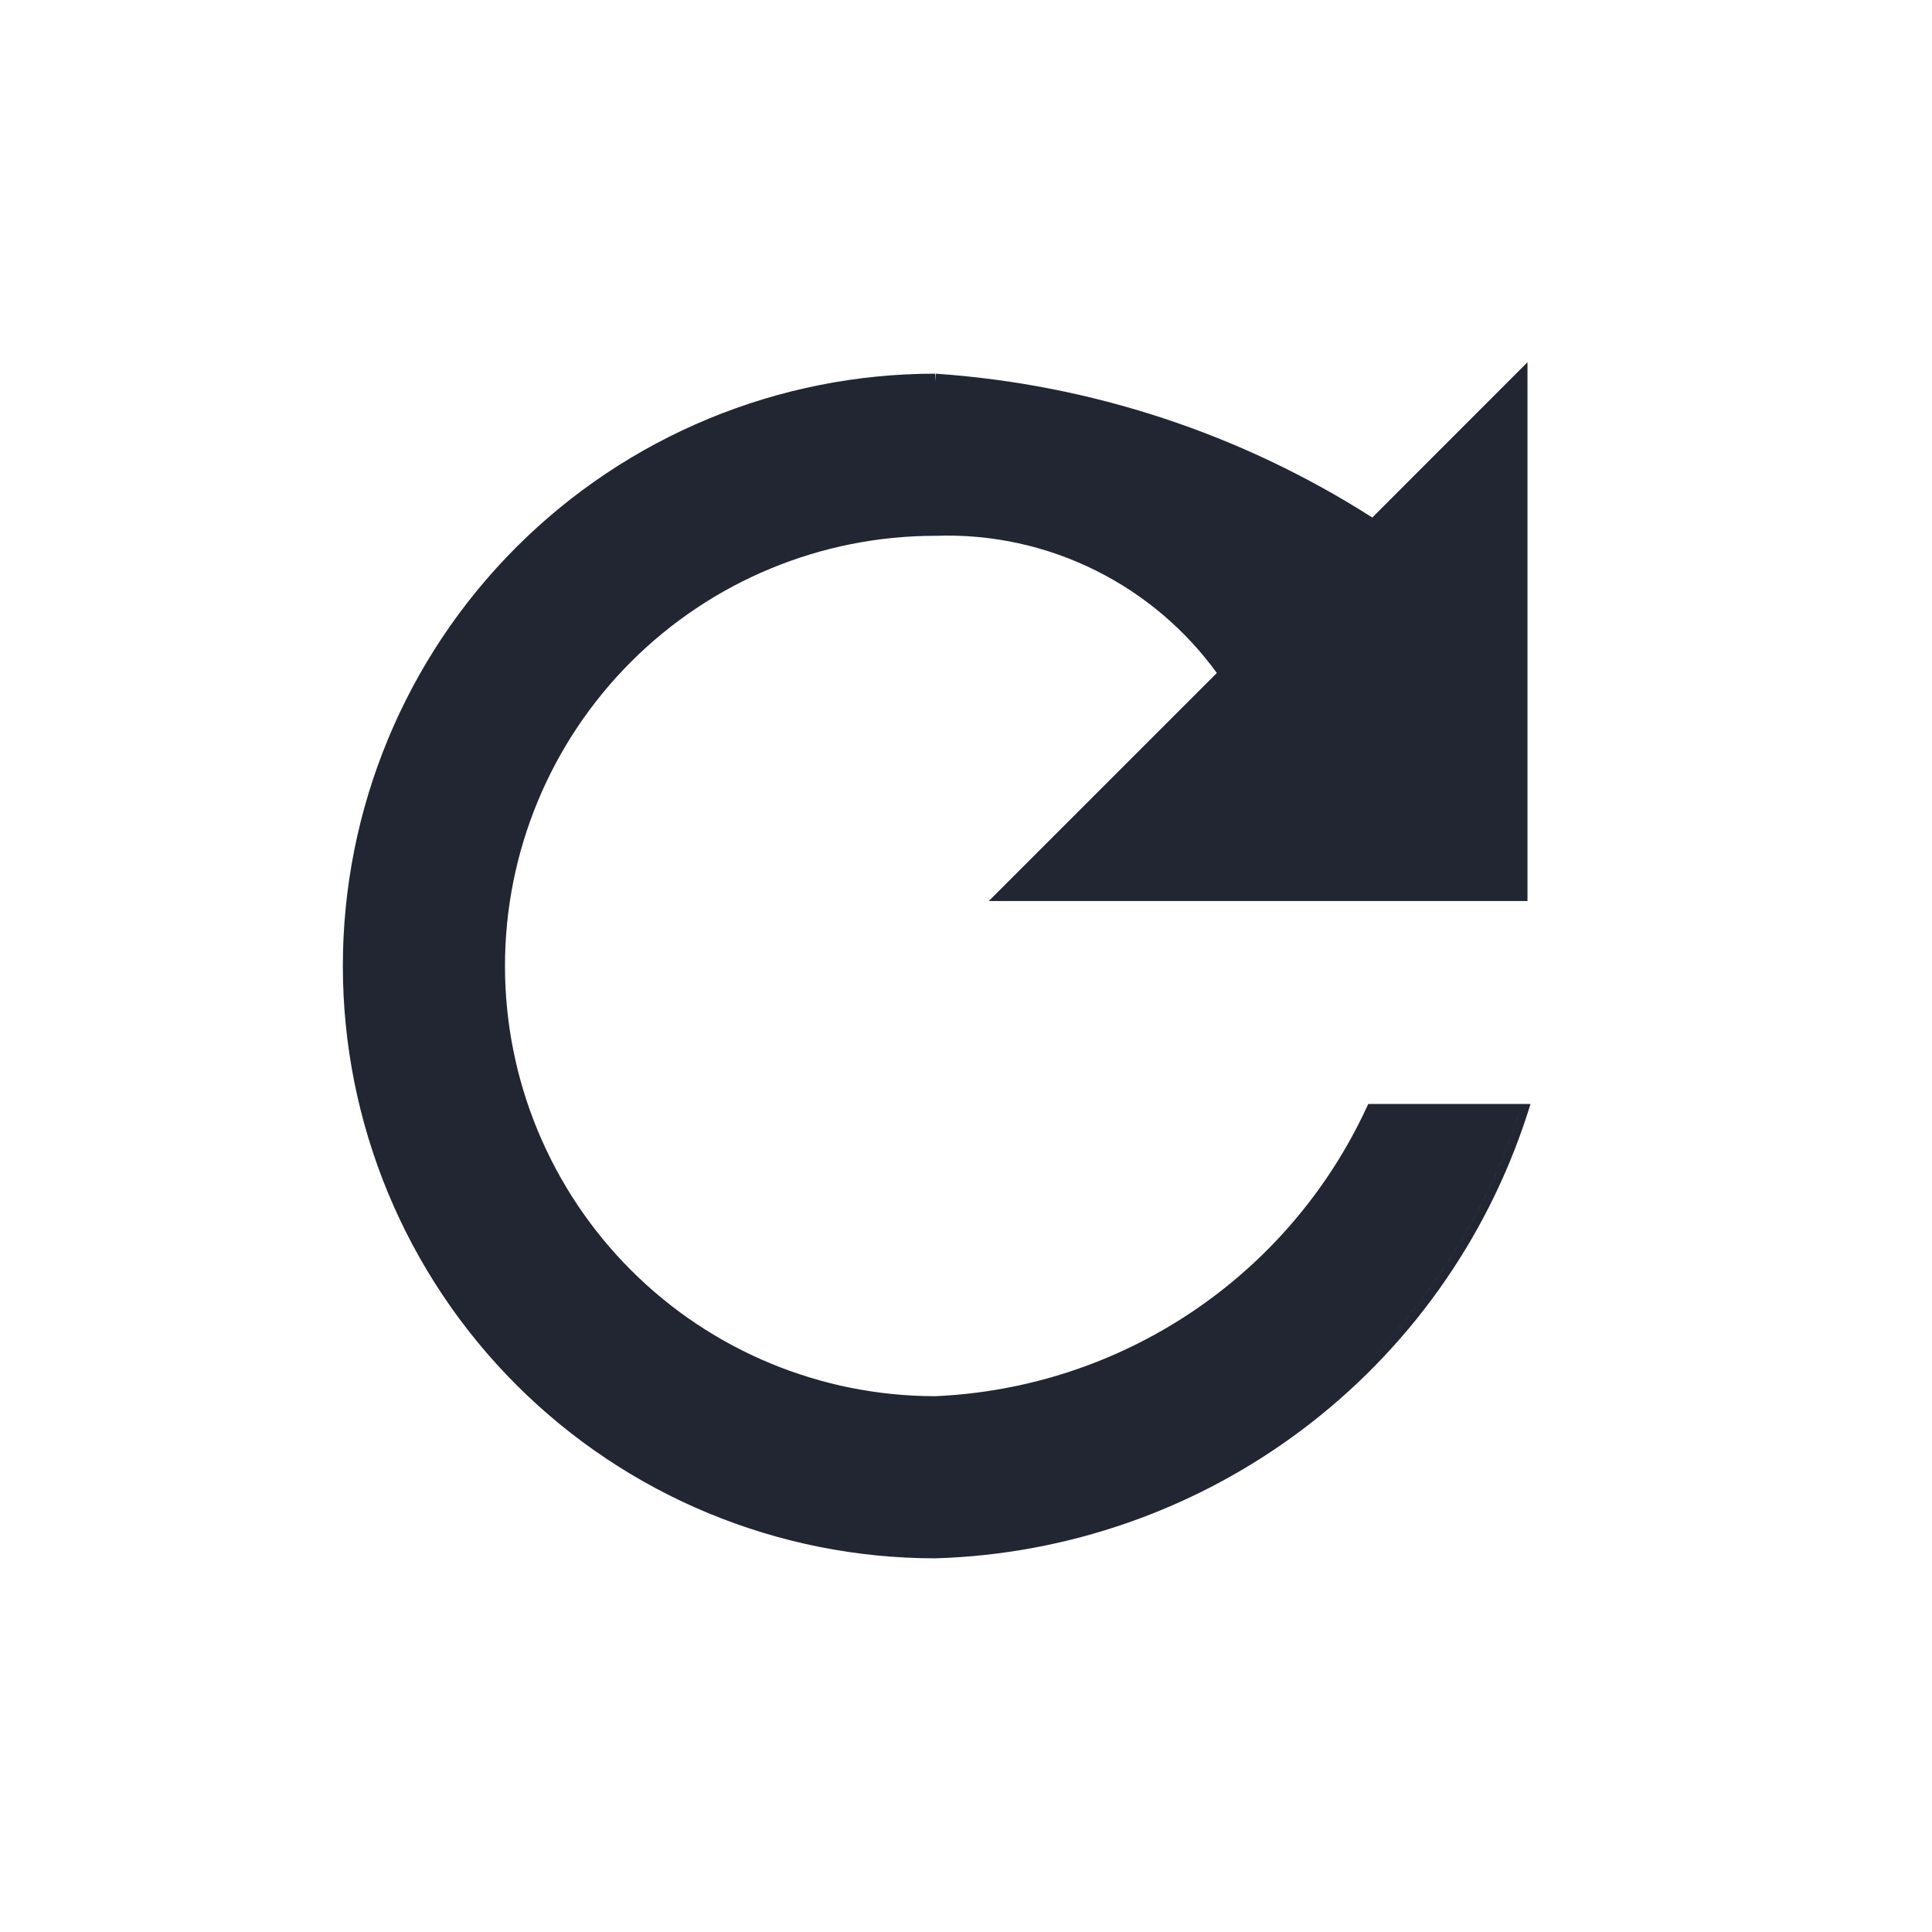 <svg width="24" height="24" viewBox="0 0 24 24" fill="none" xmlns="http://www.w3.org/2000/svg">
<path fill-rule="evenodd" clip-rule="evenodd" d="M6.414 17.203C7.794 18.583 9.666 19.358 11.617 19.358L11.62 19.358C13.264 19.309 14.852 18.753 16.168 17.766C17.484 16.779 18.463 15.41 18.971 13.845L19.013 13.714H16.997L16.97 13.772C16.49 14.801 15.736 15.678 14.791 16.308C13.847 16.937 12.749 17.295 11.615 17.344C10.198 17.343 8.84 16.78 7.839 15.779C6.836 14.776 6.273 13.417 6.273 12C6.273 10.583 6.836 9.224 7.839 8.221C8.841 7.219 10.2 6.656 11.617 6.656L11.621 6.656C12.312 6.631 12.999 6.78 13.618 7.09C14.213 7.387 14.726 7.823 15.116 8.36L12.283 11.193H18.975V4.5L17.047 6.429C15.418 5.388 13.553 4.774 11.624 4.642L11.617 4.742V4.642C9.666 4.642 7.794 5.417 6.414 6.797C5.034 8.177 4.259 10.048 4.259 12C4.259 13.951 5.034 15.823 6.414 17.203ZM17.061 13.815H18.875C18.374 15.359 17.407 16.711 16.108 17.686C17.379 16.732 18.332 15.418 18.842 13.915C18.854 13.881 18.864 13.848 18.875 13.815H17.061C17.061 13.815 17.061 13.815 17.061 13.815Z" fill="#222532"/>
</svg>
